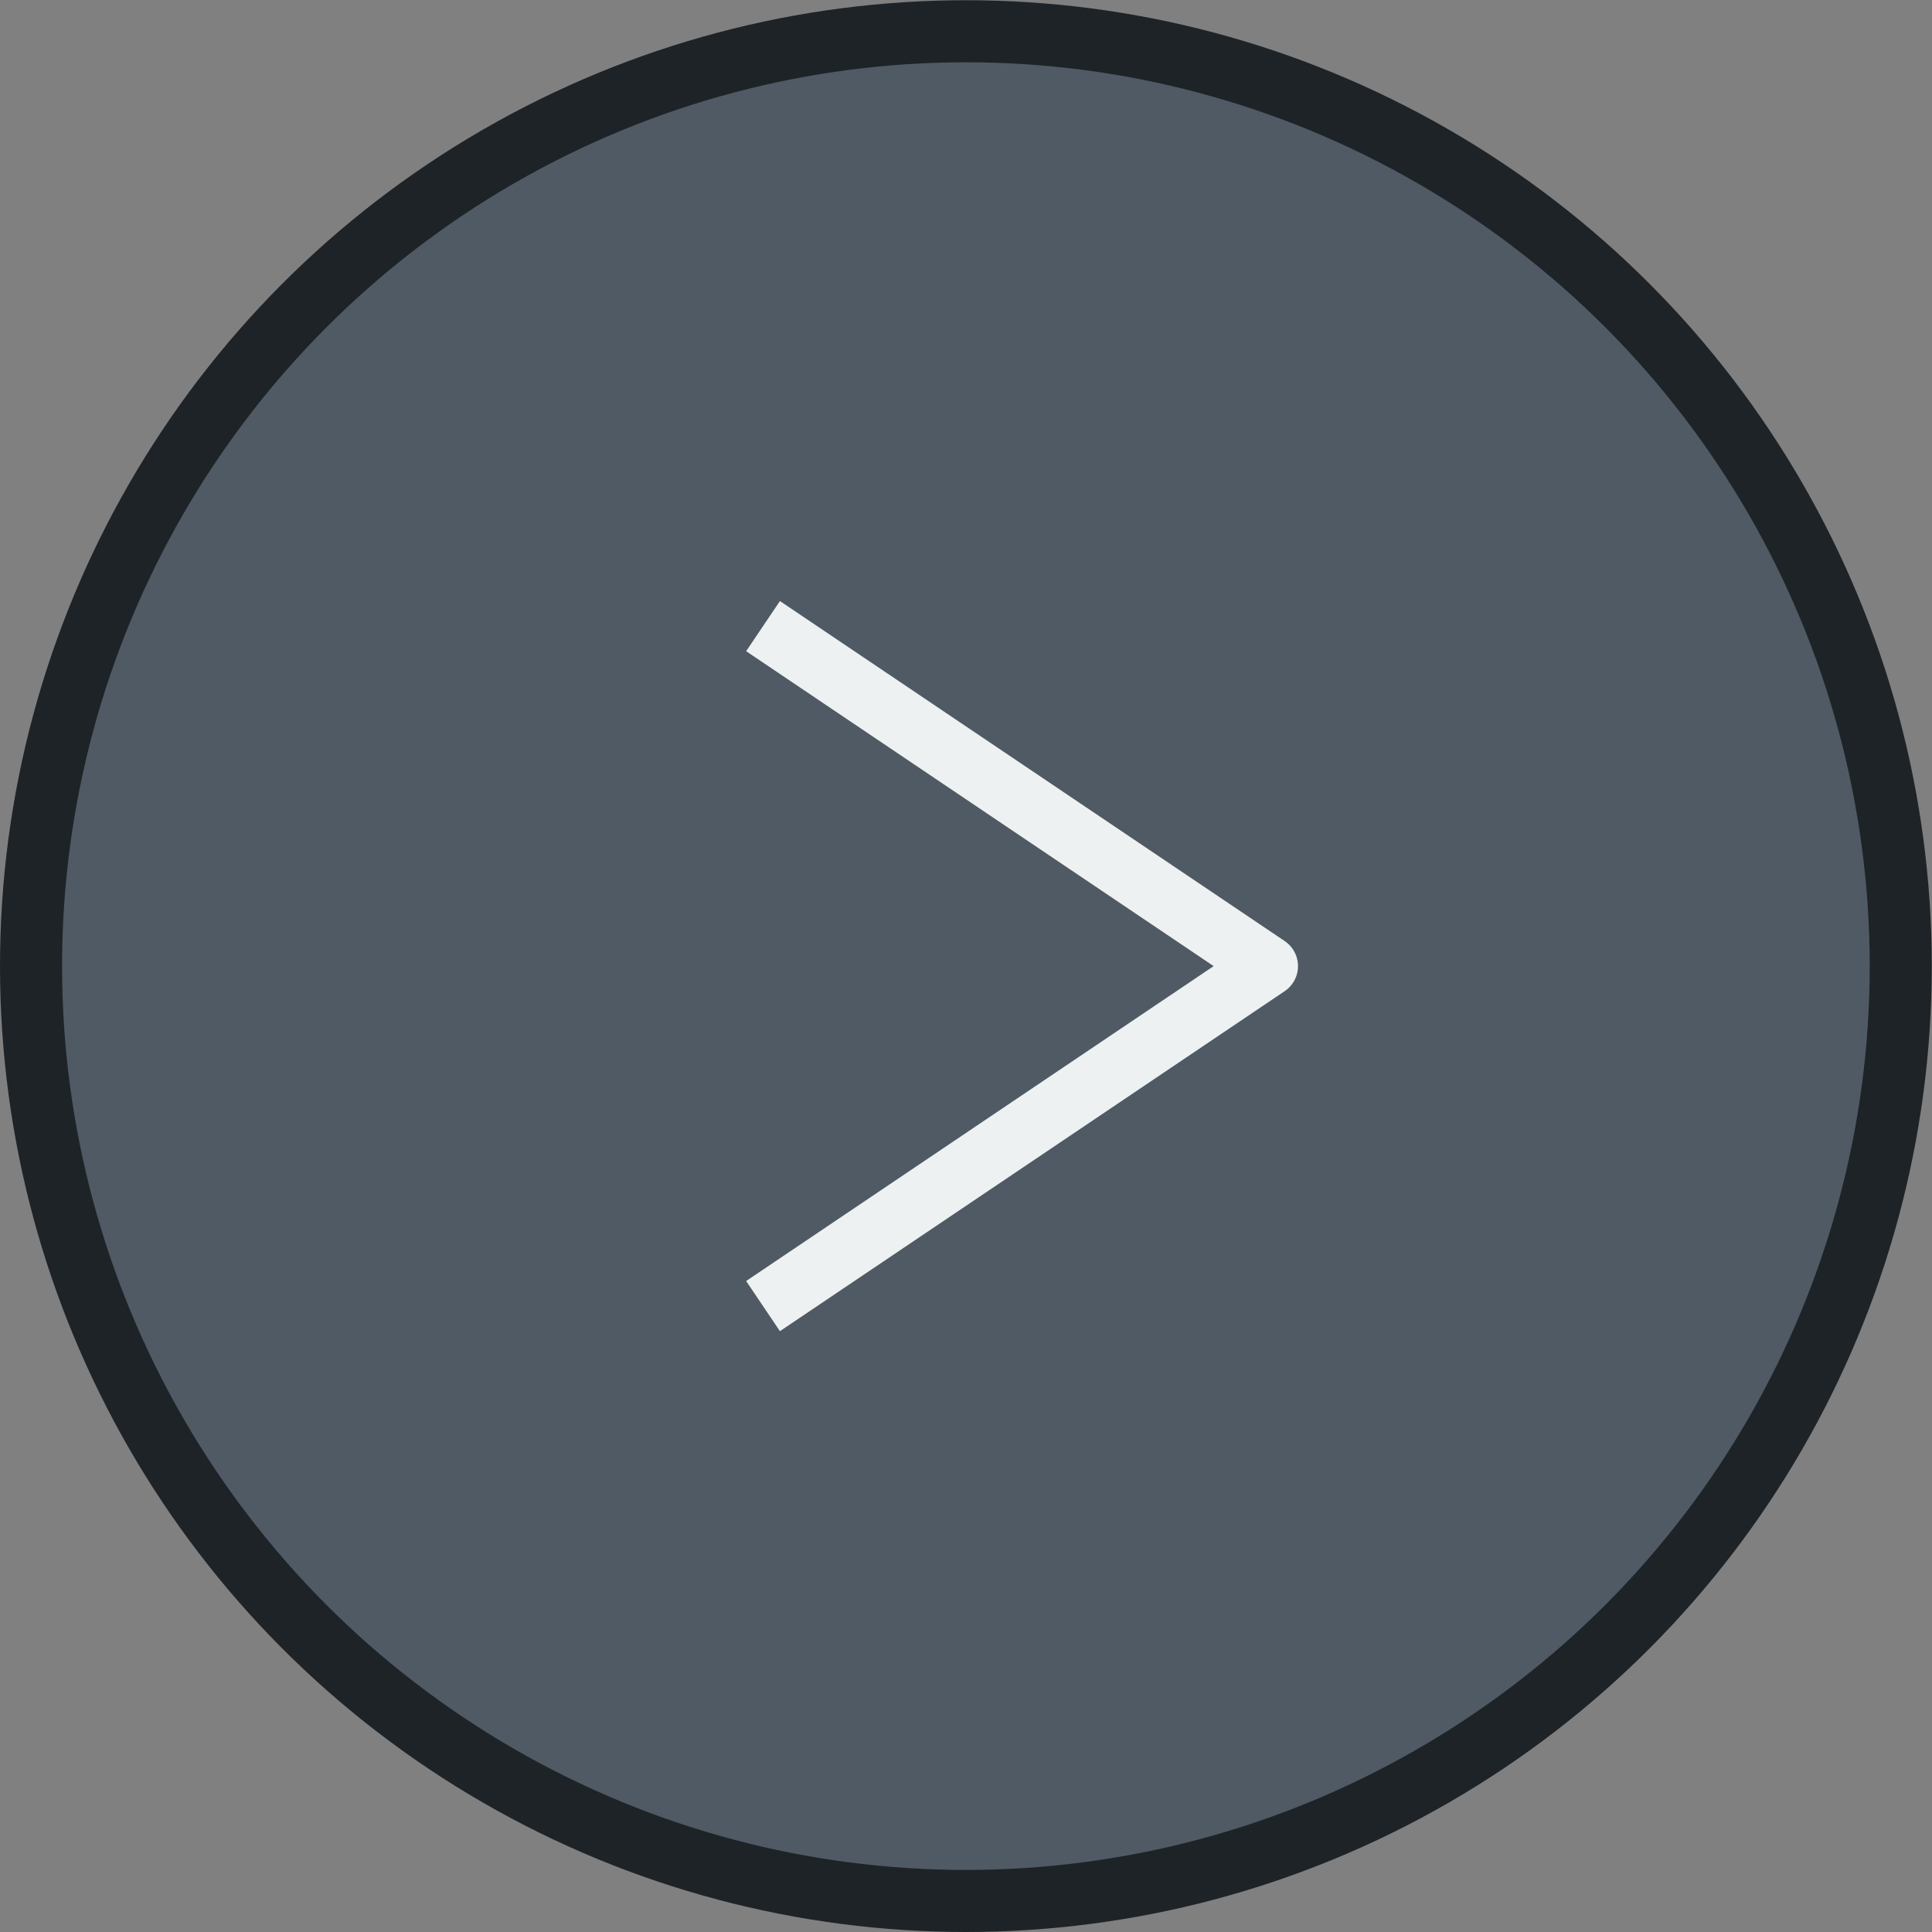 <?xml version="1.0" encoding="UTF-8" standalone="no"?>
<!-- Created with Inkscape (http://www.inkscape.org/) -->

<svg
   width="32"
   height="32"
   viewBox="0 0 8.467 8.467"
   version="1.1"
   id="svg1"
   xml:space="preserve"
   xmlns:inkscape="http://www.inkscape.org/namespaces/inkscape"
   xmlns:sodipodi="http://sodipodi.sourceforge.net/DTD/sodipodi-0.dtd"
   xmlns="http://www.w3.org/2000/svg"
   xmlns:svg="http://www.w3.org/2000/svg"><rect x="0" y="0" width="8.467" height="8.467" fill="#808080" stroke="none"/><sodipodi:namedview
     id="namedview1"
     pagecolor="#252525"
     bordercolor="#000000"
     borderopacity="0.25"
     inkscape:showpageshadow="2"
     inkscape:pageopacity="0.0"
     inkscape:pagecheckerboard="0"
     inkscape:deskcolor="#d1d1d1"
     inkscape:document-units="mm" /><defs
     id="defs1" /><g
     inkscape:label="Layer 1"
     inkscape:groupmode="layer"
     id="layer1"
     transform="translate(-43.192,-131.178)"><ellipse
       style="fill:#505a64;fill-opacity:1;stroke:#1e2328;stroke-width:0.272;stroke-miterlimit:3;stroke-dasharray:none;stroke-dashoffset:0;stroke-opacity:1"
       id="path3"
       cx="47.425"
       cy="135.412"
       rx="4.097"
       ry="4.097" /><path
       id="path4"
       style="fill:#505a64;stroke:#edf1f1;stroke-width:0.265;stroke-linejoin:round;stroke-miterlimit:3;stroke-dasharray:none"
       inkscape:transform-center-x="-0.36870376"
       d="m 46.536,133.922 1.106,0.745 1.106,0.745 -1.106,0.745 -1.106,0.745"
       sodipodi:nodetypes="ccccc" /></g></svg>
